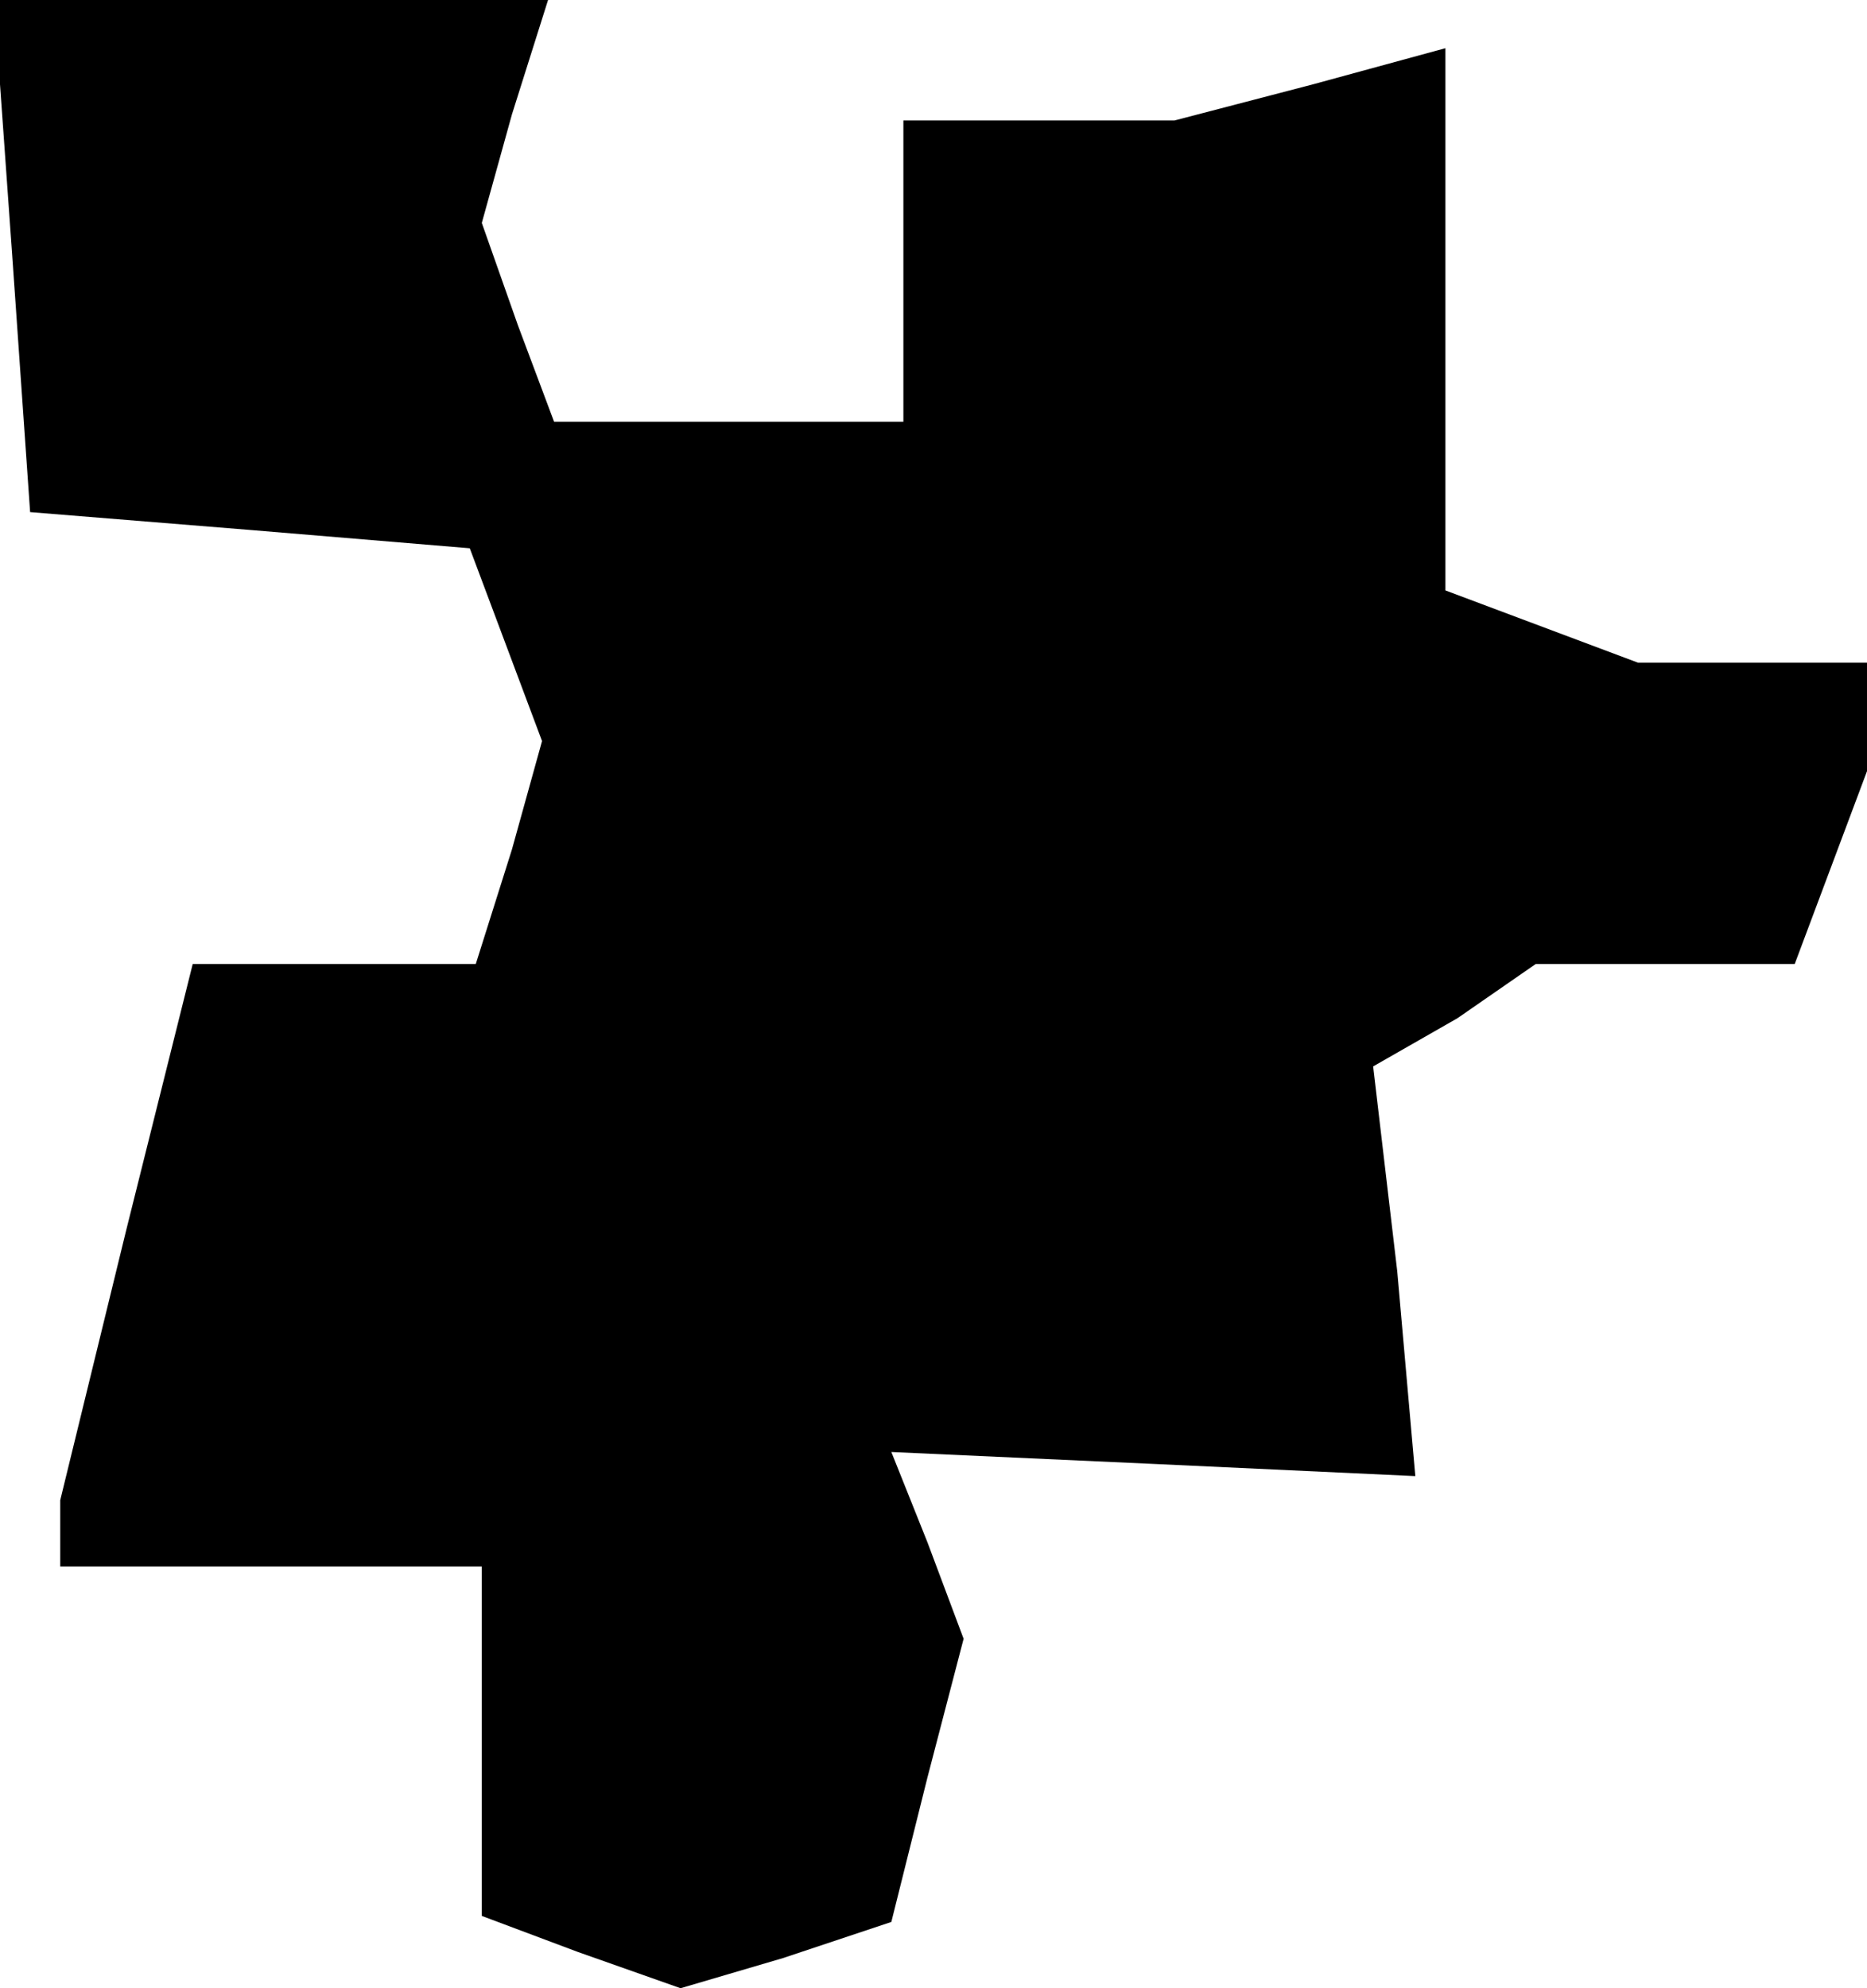 <?xml version="1.0" standalone="no"?>
<!DOCTYPE svg PUBLIC "-//W3C//DTD SVG 20010904//EN"
 "http://www.w3.org/TR/2001/REC-SVG-20010904/DTD/svg10.dtd">
<svg version="1.0" xmlns="http://www.w3.org/2000/svg"
 width="31pt" height="33pt" viewBox="0 0 31 33"
 preserveAspectRatio="xMidYMid meet">
<g transform="translate(0,33) scale(0.1,-0.1)"
fill="#000000" stroke="none">
<path d="M2 288 l3 -43 37 -3 36 -3 6 -16 6 -16 -5 -18 -6 -19 -23 0 -24 0
-11 -44 -11 -45 0 -5 0 -6 35 0 35 0 0 -29 0 -29 16 -6 17 -6 17 5 18 6 6 24
6 23 -6 16 -6 15 44 -2 43 -2 -3 34 -4 34 14 8 13 9 21 0 22 0 6 16 6 16 0 9
0 9 -19 0 -19 0 -16 6 -16 6 0 45 0 45 -22 -6 -23 -6 -22 0 -23 0 0 -25 0 -25
-29 0 -29 0 -6 16 -6 17 5 18 6 19 -46 0 -46 0 3 -42z"/>
</g>
</svg>
